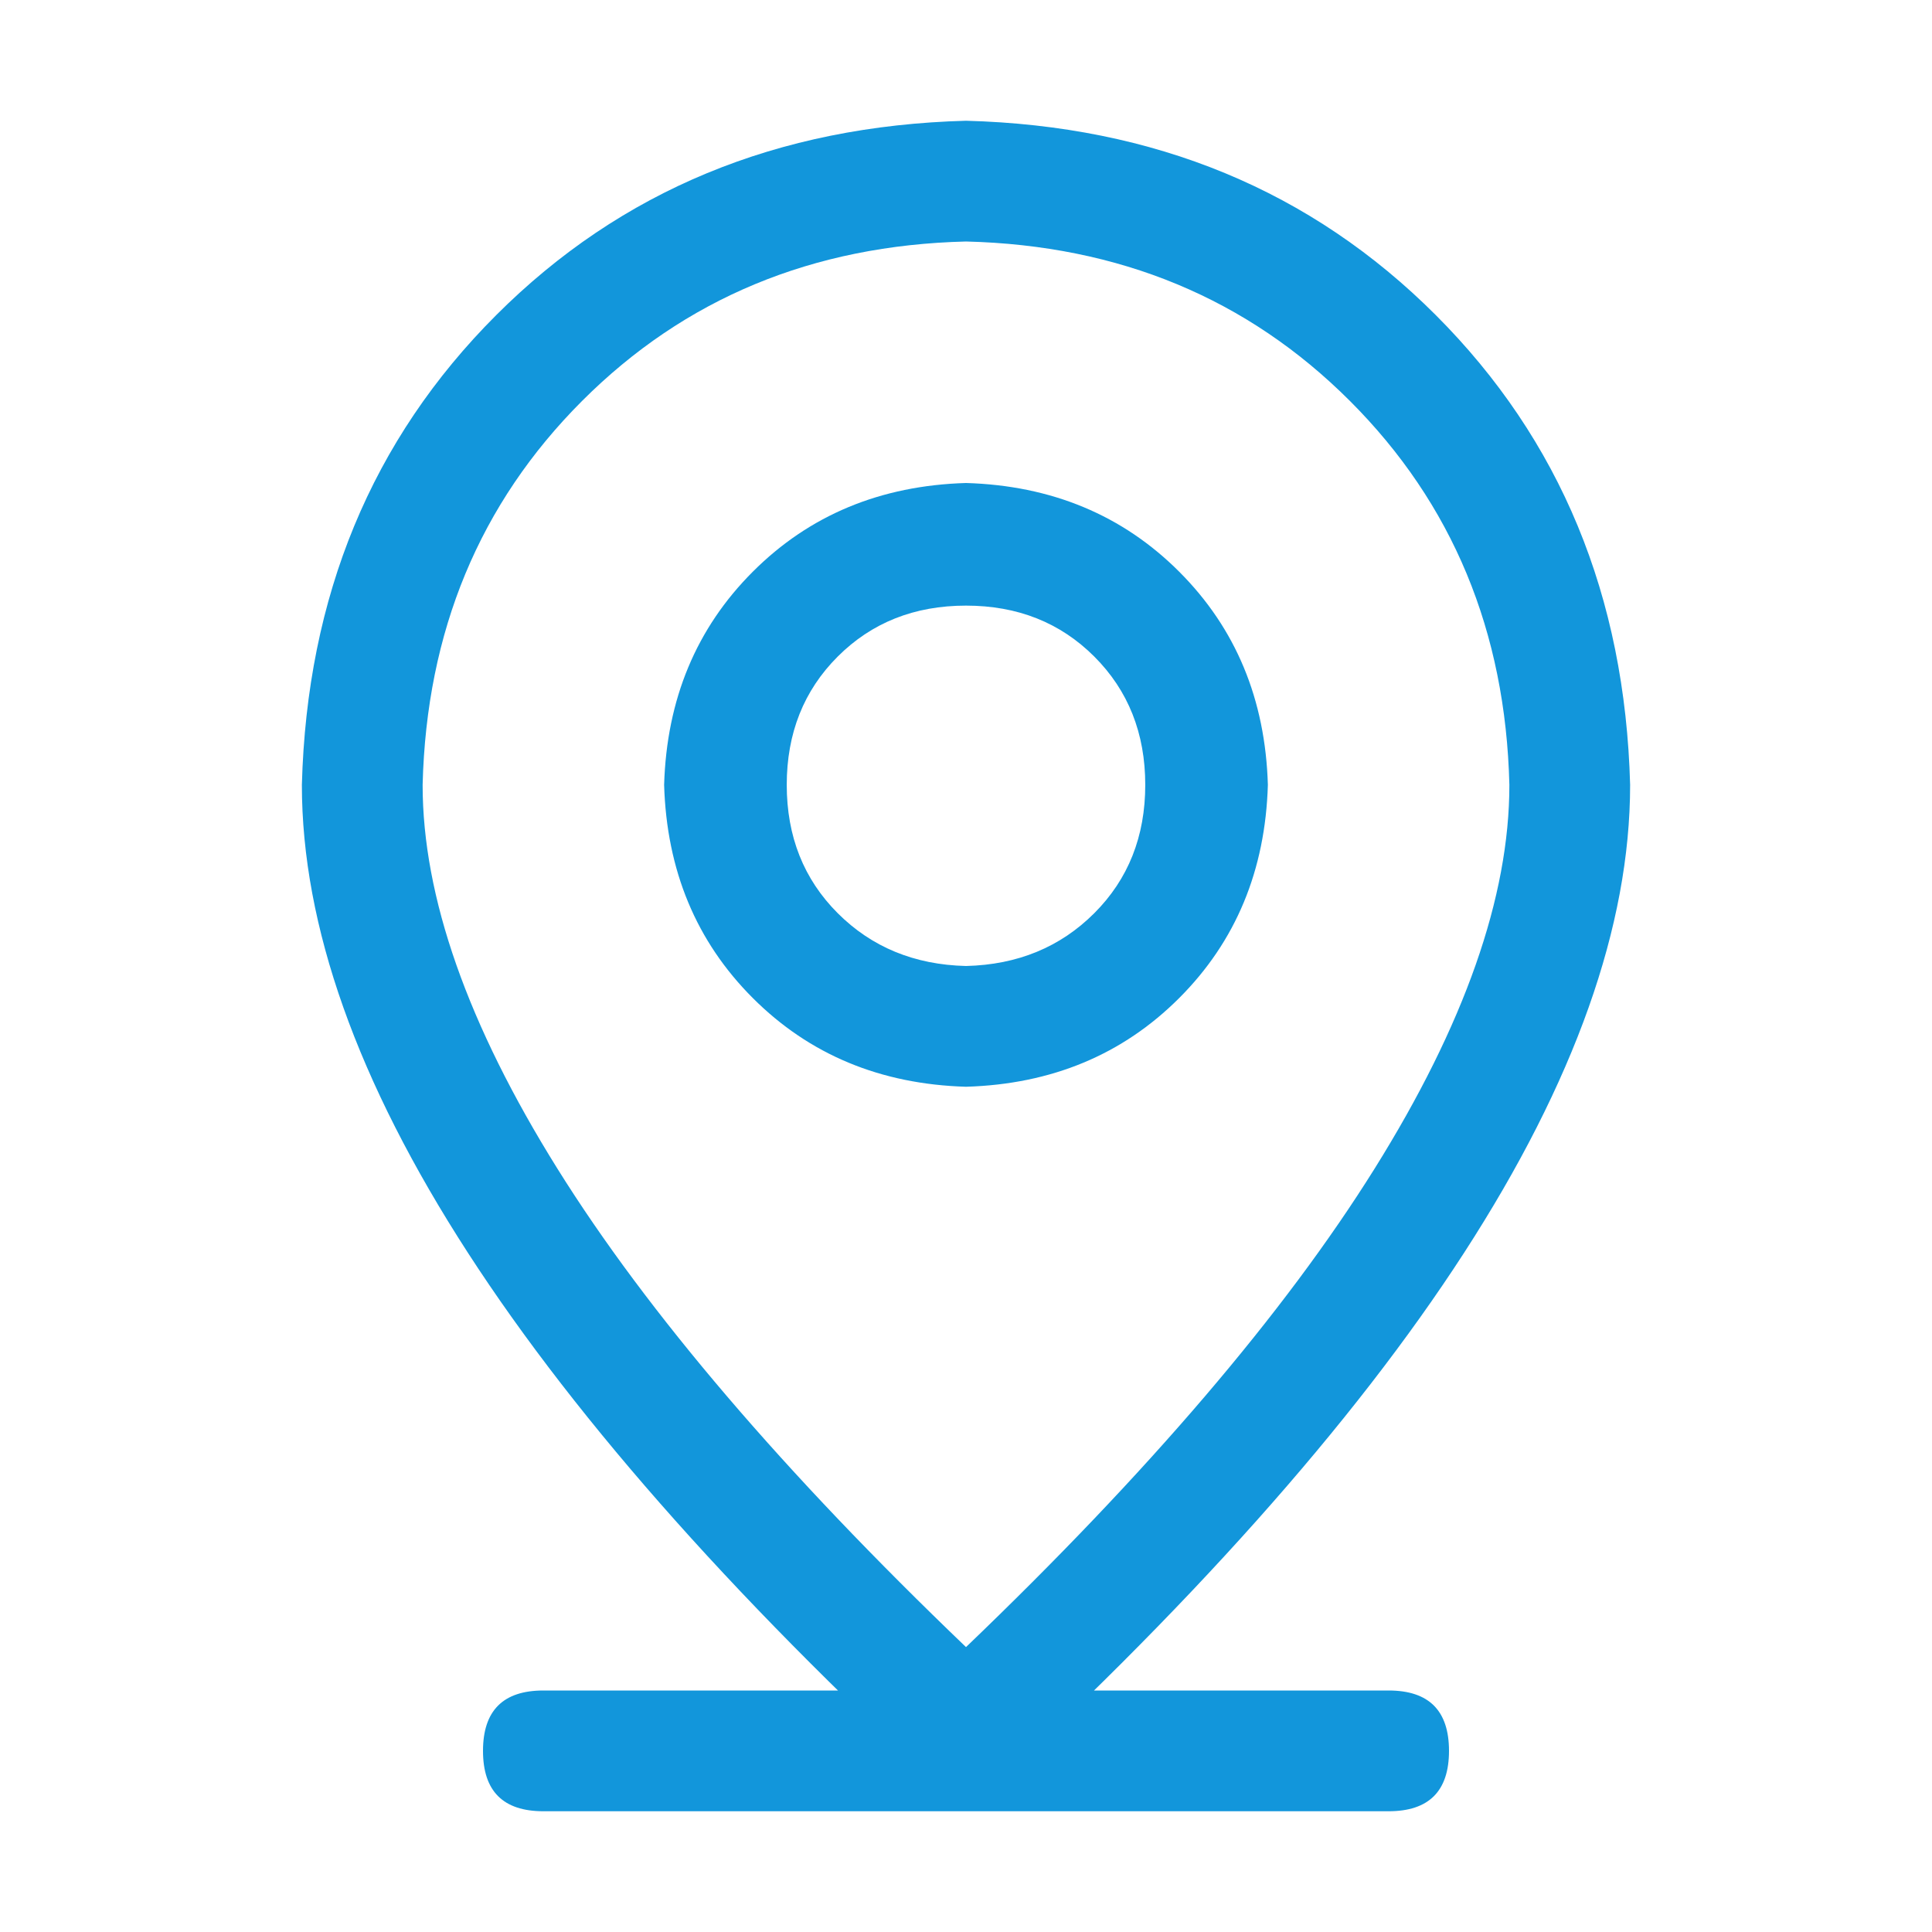 <?xml version="1.0" standalone="no"?><!DOCTYPE svg PUBLIC "-//W3C//DTD SVG 1.1//EN" "http://www.w3.org/Graphics/SVG/1.1/DTD/svg11.dtd"><svg class="icon" width="200px" height="200.00px" viewBox="0 0 1024 1024" version="1.1" xmlns="http://www.w3.org/2000/svg"><path fill="#1296db" d="M288 896h448q32 0 32 32t-32 32H288q-32 0-32-32t32-32z m512-480q-3.008-122.016-84.512-203.488T512 128q-122.016 3.008-203.488 84.512T224 416q0 88.992 71.488 203.488T512 872.992q144.992-139.008 216.512-253.504T800 416z m-288 544Q160 640 160 416q4-150.016 103.008-248.992T512 64q150.016 4 248.992 103.008T864 416q0 224-352 544z m0-448q40.992-0.992 68-28T607.008 416t-27.008-68T512 320.992t-68 27.008T416.992 416t27.008 68T512 512z m0 64q-68-2.016-112.992-47.008T352 416q2.016-68 47.008-112.992T512 256q68 2.016 112.992 47.008T672 416q-2.016 68-47.008 112.992T512 576z" /></svg>